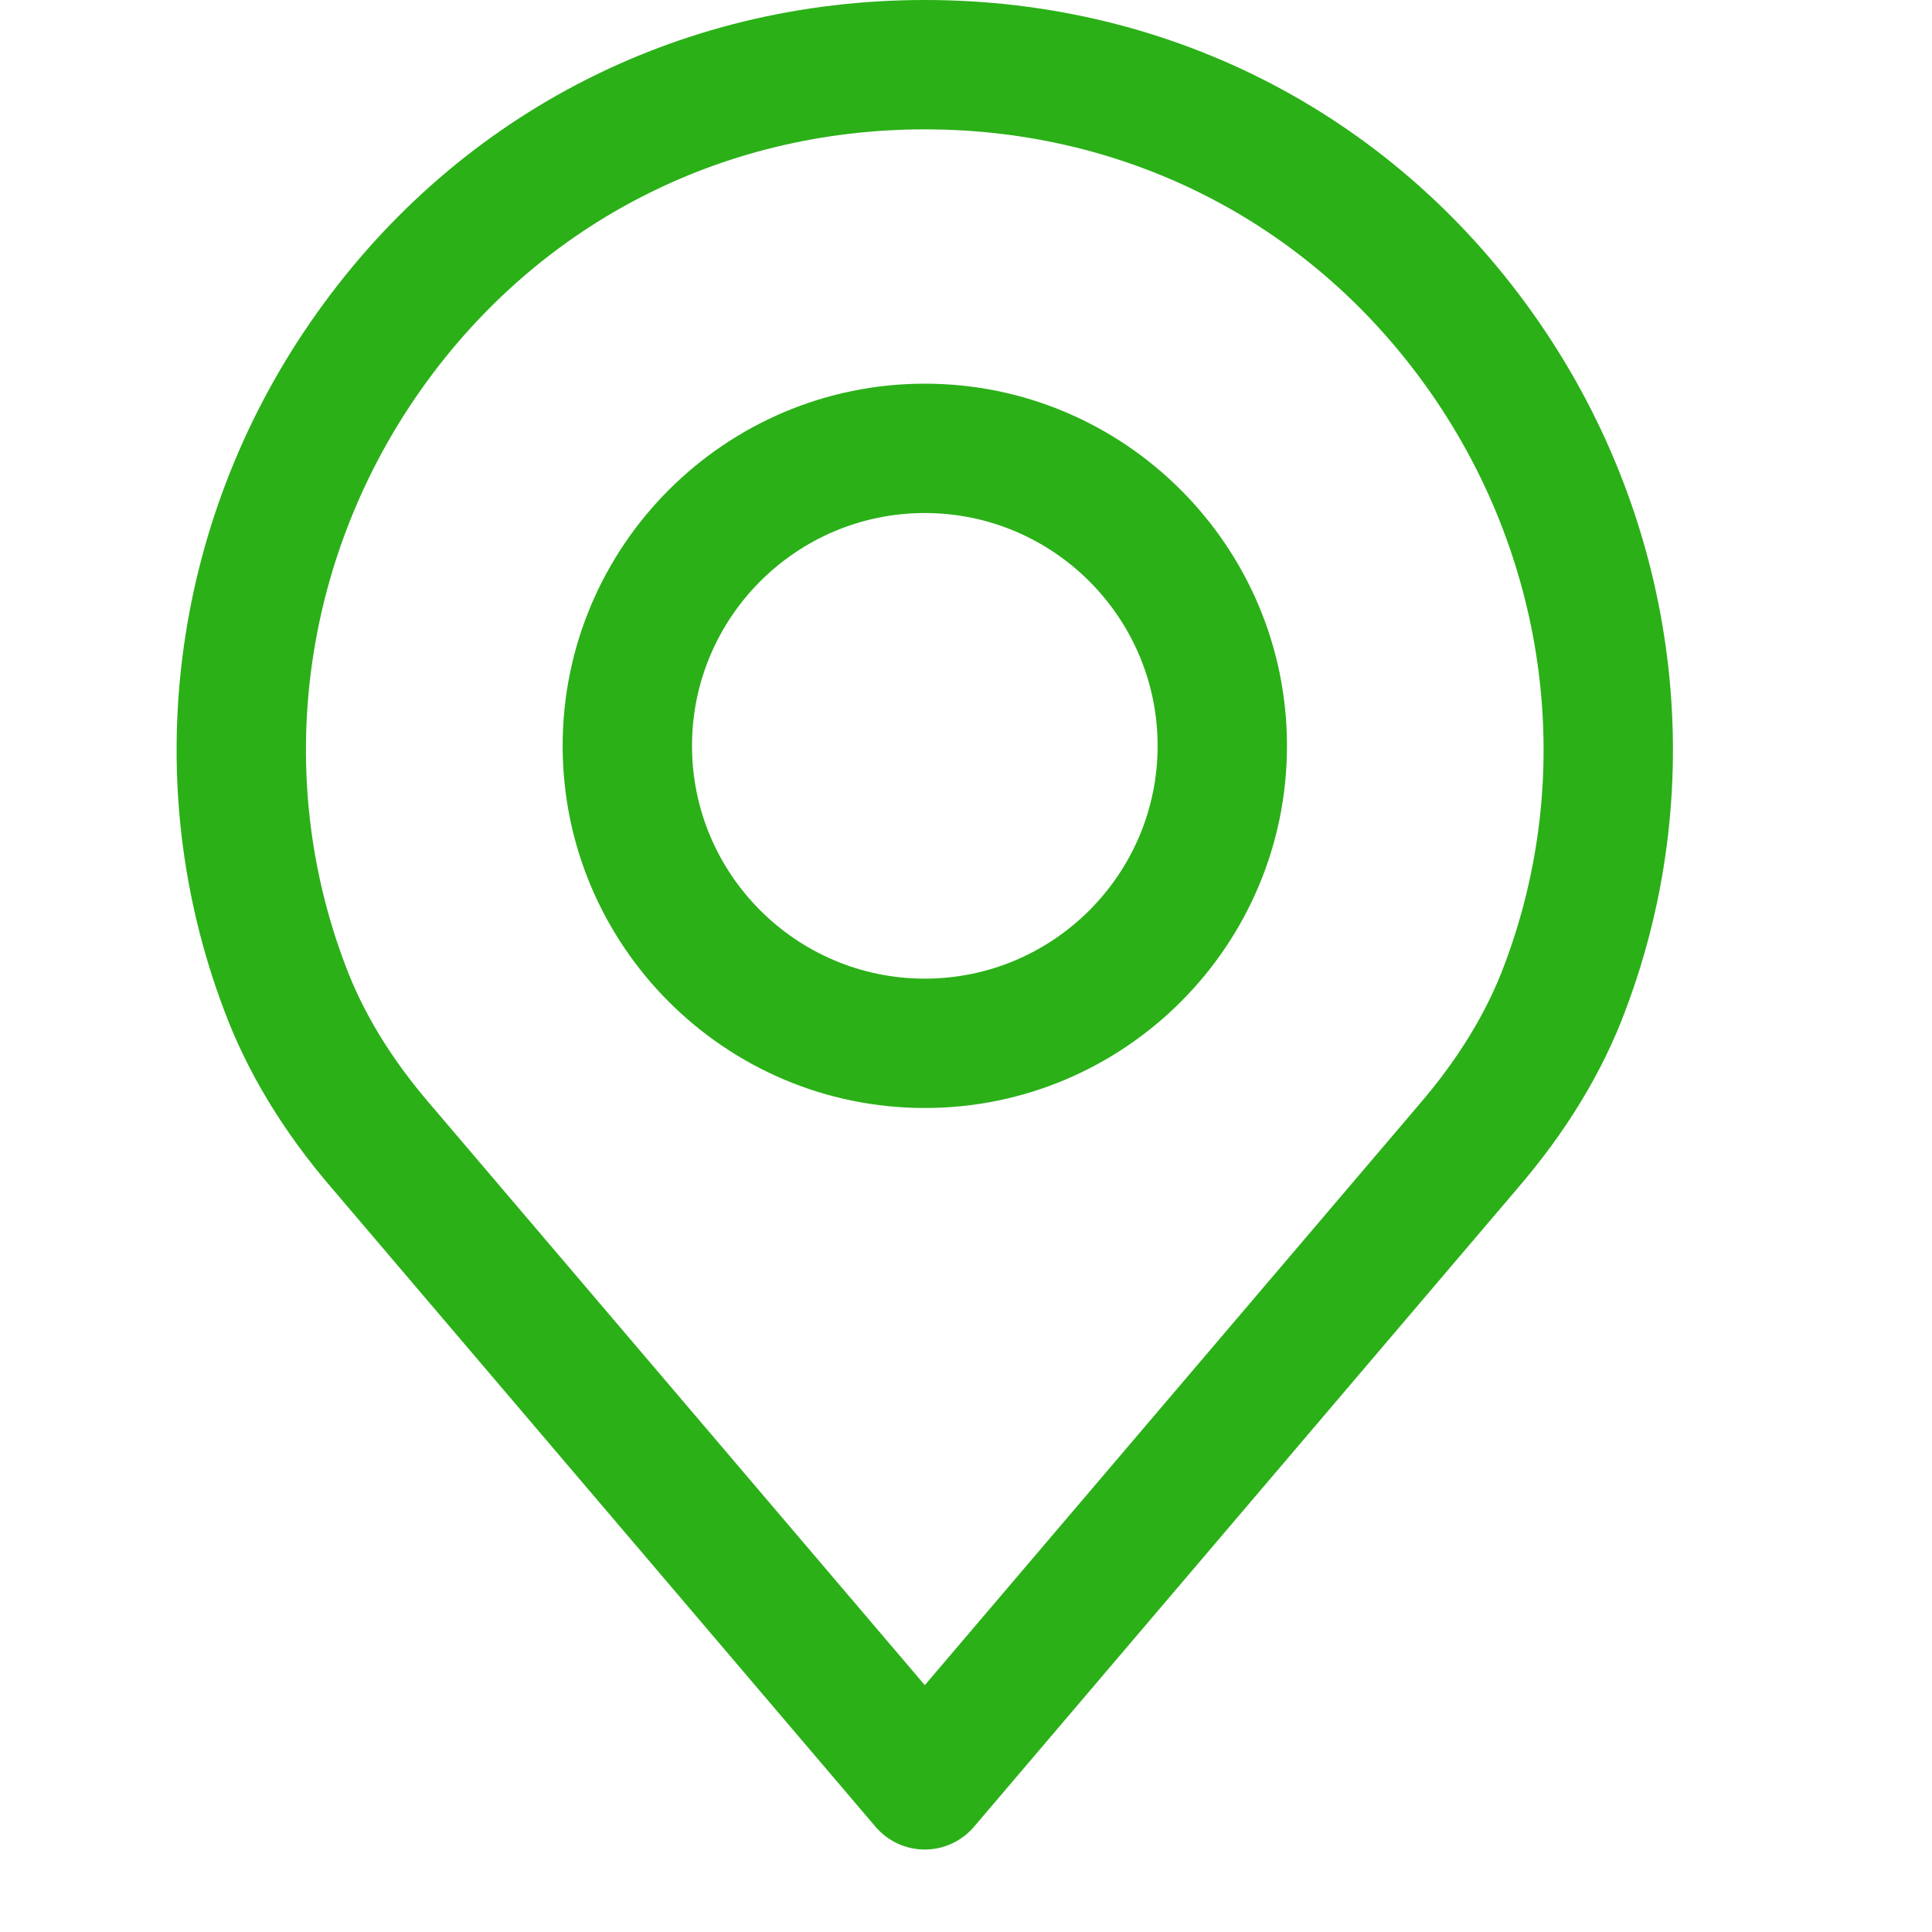 <svg width="22" height="22" viewBox="0 0 22 22" fill="none" xmlns="http://www.w3.org/2000/svg">
<g clip-path="url(#clip0_148_221)">
<path d="M17.521 3.662C15.914 1.335 13.365 0 10.531 0C7.696 0 5.148 1.335 3.54 3.662C1.94 5.977 1.571 8.908 2.55 11.498C2.812 12.205 3.228 12.892 3.784 13.536L9.97 20.802C10.11 20.966 10.315 21.061 10.531 21.061C10.746 21.061 10.951 20.966 11.091 20.802L17.275 13.538C17.834 12.89 18.25 12.204 18.51 11.503C19.491 8.908 19.121 5.977 17.521 3.662ZM17.131 10.987C16.93 11.528 16.603 12.063 16.159 12.578C16.158 12.579 16.157 12.581 16.156 12.582L10.531 19.189L4.902 12.578C4.458 12.064 4.131 11.528 3.929 10.982C3.119 8.84 3.427 6.417 4.751 4.499C6.08 2.576 8.187 1.473 10.531 1.473C12.874 1.473 14.981 2.576 16.31 4.499C17.635 6.417 17.942 8.84 17.131 10.987Z" fill="#2BB018"/>
<path d="M10.531 4.369C8.257 4.369 6.407 6.219 6.407 8.493C6.407 10.767 8.257 12.617 10.531 12.617C12.805 12.617 14.655 10.767 14.655 8.493C14.655 6.219 12.804 4.369 10.531 4.369ZM10.531 11.144C9.069 11.144 7.88 9.955 7.88 8.493C7.88 7.031 9.069 5.842 10.531 5.842C11.992 5.842 13.182 7.031 13.182 8.493C13.182 9.955 11.992 11.144 10.531 11.144Z" fill="#2BB018"/>
</g>
<defs>
<clipPath id="clip0_148_221">
<rect width="21.061" height="21.061" fill="white"/>
</clipPath>
</defs>
</svg>
